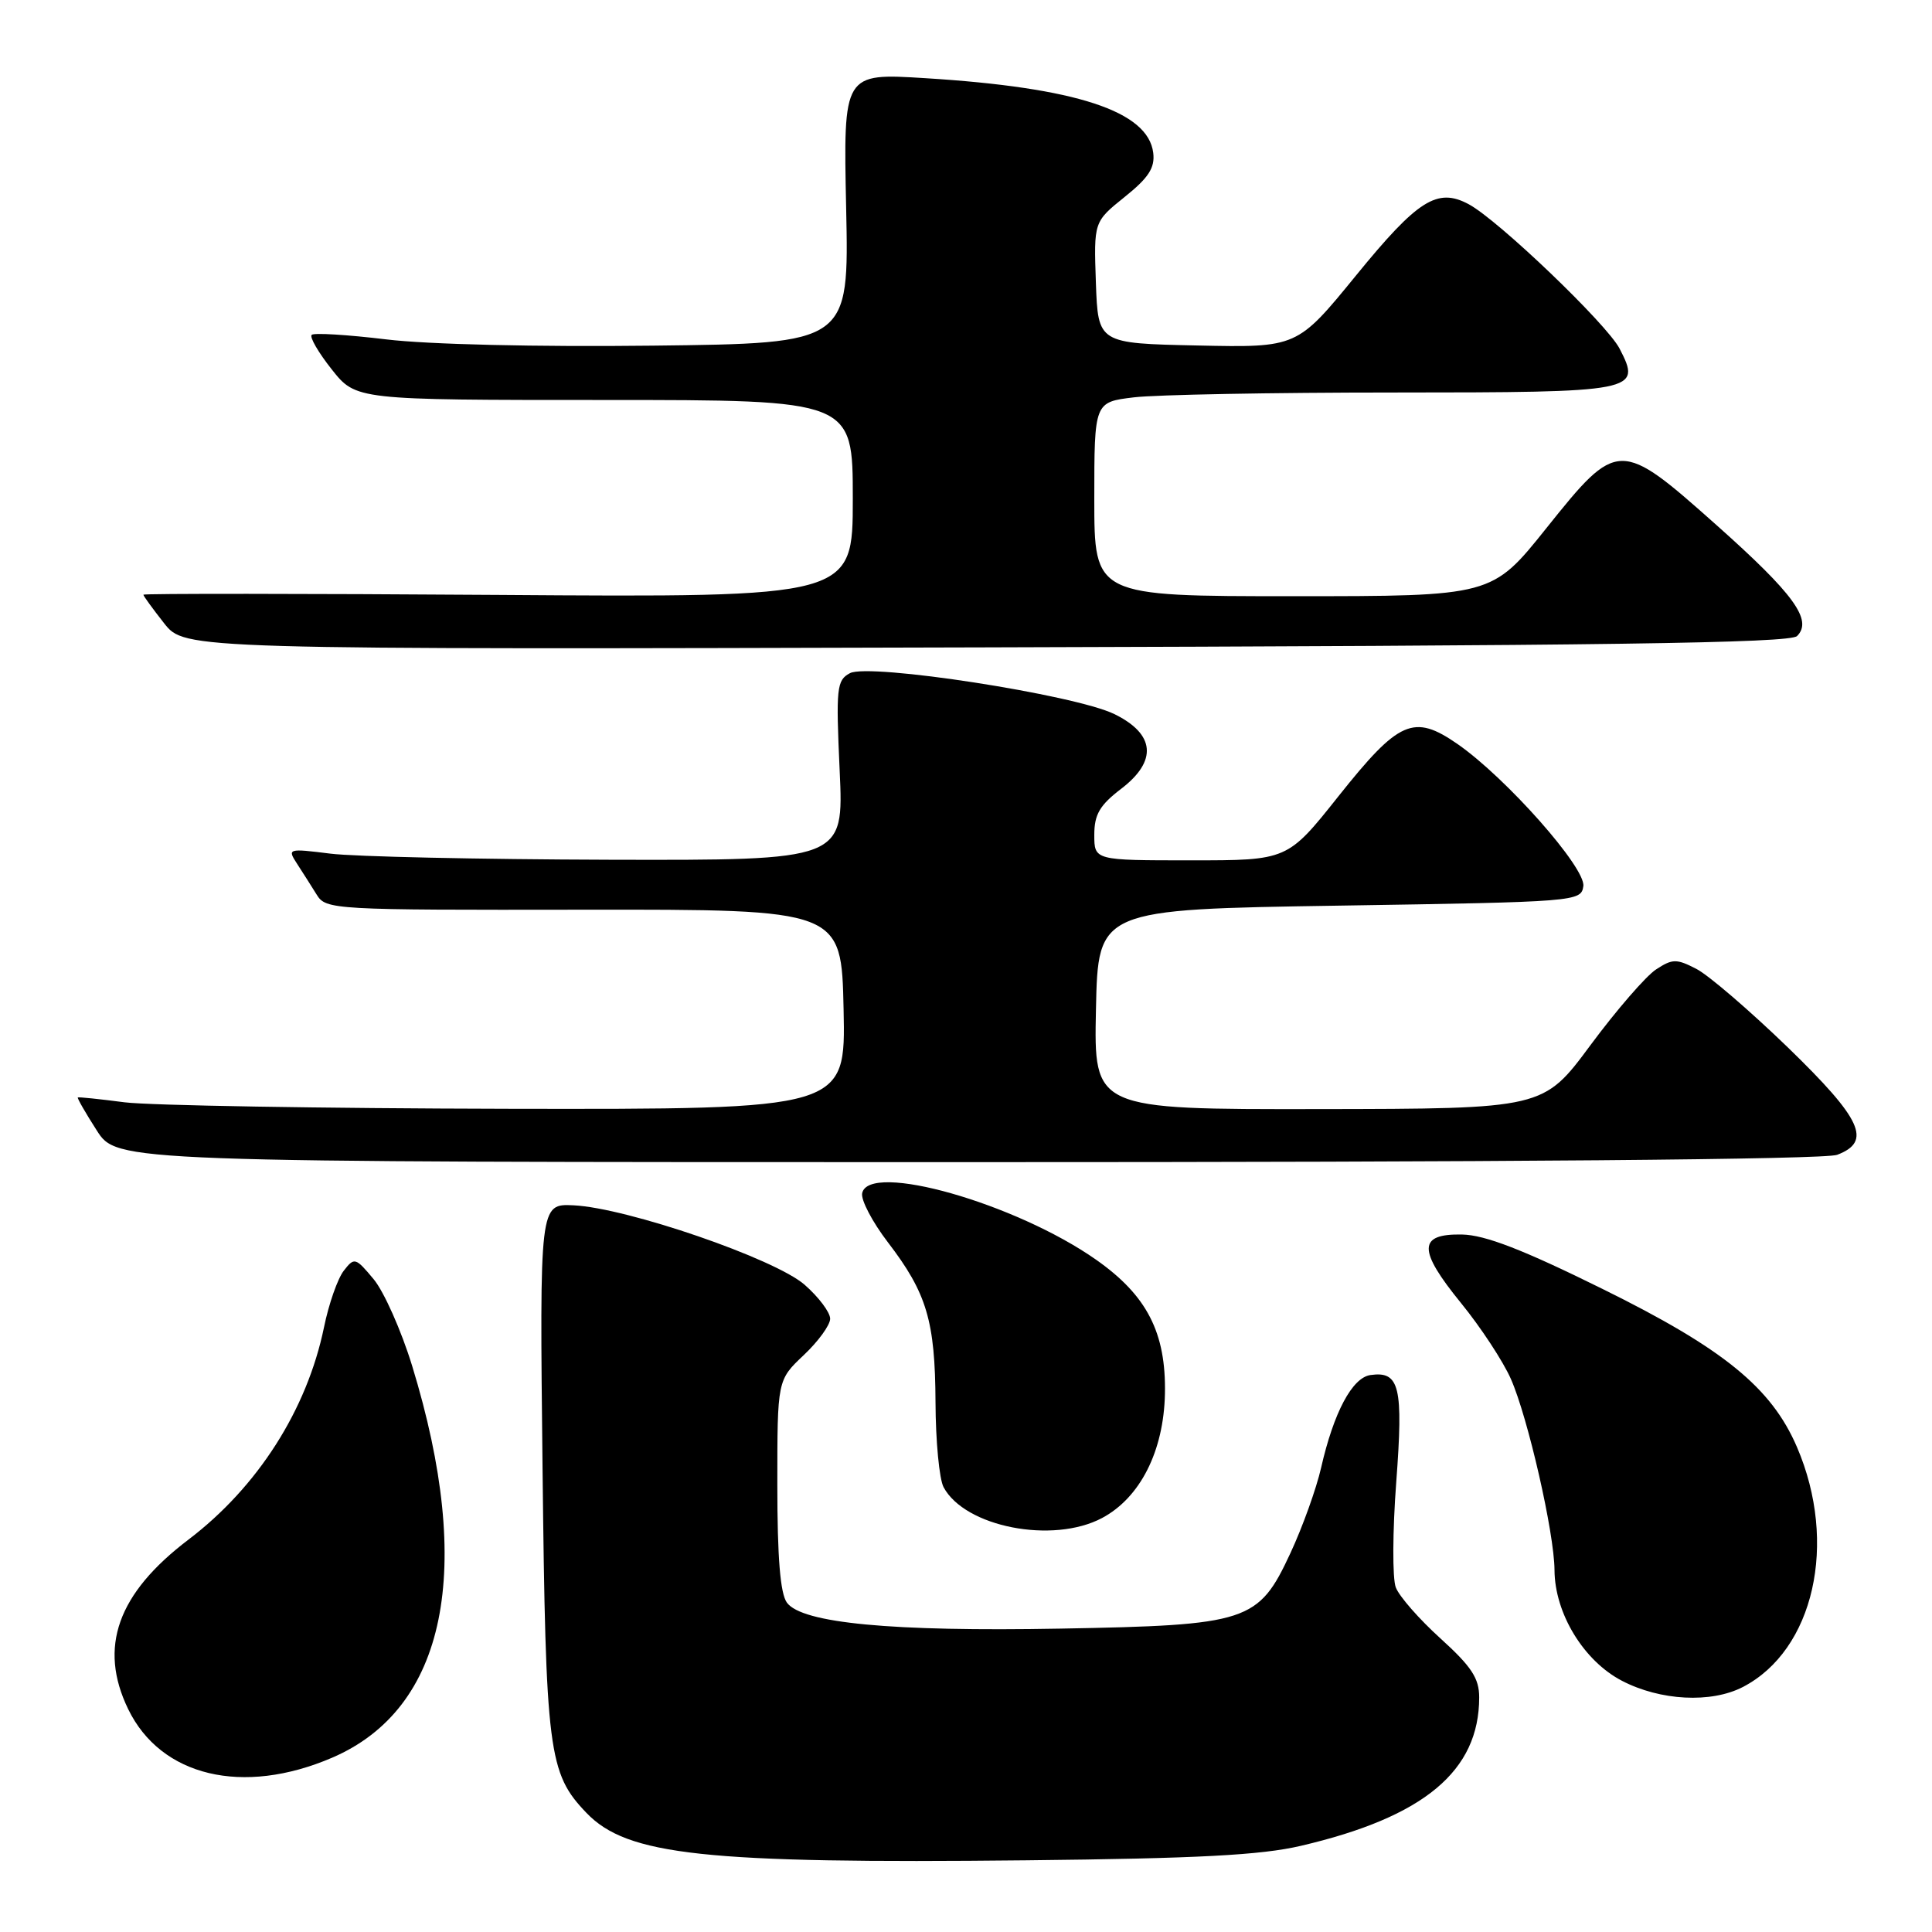 <?xml version="1.0" encoding="UTF-8" standalone="no"?>
<!DOCTYPE svg PUBLIC "-//W3C//DTD SVG 1.1//EN" "http://www.w3.org/Graphics/SVG/1.1/DTD/svg11.dtd" >
<svg xmlns="http://www.w3.org/2000/svg" xmlns:xlink="http://www.w3.org/1999/xlink" version="1.1" viewBox="0 0 256 256">
 <g >
 <path fill="currentColor"
d=" M 172.38 244.58 C 188.68 240.77 196.00 234.68 196.00 224.91 C 196.00 222.38 194.98 220.83 190.89 217.12 C 188.08 214.58 185.40 211.53 184.95 210.34 C 184.49 209.15 184.52 202.87 185.01 196.38 C 185.96 183.73 185.46 181.65 181.59 182.20 C 179.17 182.55 176.72 187.16 175.05 194.50 C 174.42 197.25 172.60 202.33 170.99 205.79 C 166.75 214.91 165.43 215.35 140.49 215.80 C 118.14 216.21 106.27 215.08 104.27 212.36 C 103.39 211.15 103.00 206.40 103.00 196.74 C 103.00 182.87 103.00 182.87 106.50 179.56 C 108.42 177.75 110.00 175.58 110.00 174.74 C 110.00 173.89 108.48 171.87 106.62 170.24 C 102.69 166.79 83.09 160.05 76.00 159.71 C 71.50 159.50 71.50 159.50 71.89 194.50 C 72.31 232.22 72.66 234.95 77.70 240.21 C 83.11 245.85 93.31 246.95 136.00 246.50 C 158.70 246.26 167.09 245.82 172.38 244.58 Z  M 44.02 232.90 C 59.14 226.39 62.89 208.00 54.61 180.98 C 53.18 176.32 50.88 171.15 49.51 169.50 C 47.11 166.62 46.95 166.57 45.55 168.38 C 44.74 169.42 43.56 172.79 42.93 175.88 C 40.67 186.82 34.14 197.04 24.98 204.00 C 15.56 211.15 13.02 218.28 16.98 226.46 C 21.31 235.40 32.18 237.99 44.02 232.90 Z  M 230.93 223.54 C 240.36 218.66 243.57 204.47 238.11 191.75 C 234.72 183.86 228.35 178.68 212.28 170.76 C 201.80 165.58 196.78 163.64 193.73 163.58 C 187.88 163.47 187.85 165.61 193.60 172.67 C 196.20 175.86 199.17 180.38 200.20 182.72 C 202.46 187.83 205.95 203.11 205.98 208.04 C 206.01 213.78 209.84 220.07 214.91 222.71 C 220.00 225.36 226.73 225.71 230.93 223.54 Z  M 146.02 201.15 C 151.08 198.46 154.20 192.29 154.36 184.68 C 154.52 176.60 151.99 171.66 145.24 166.92 C 134.59 159.44 115.11 153.90 114.24 158.11 C 114.06 159.00 115.59 161.92 117.65 164.61 C 122.81 171.35 123.91 175.03 123.96 185.82 C 123.98 190.94 124.46 196.00 125.03 197.06 C 127.86 202.34 139.49 204.61 146.02 201.15 Z  M 243.43 153.02 C 248.08 151.26 246.72 148.31 236.87 138.76 C 231.84 133.90 226.41 129.23 224.79 128.39 C 222.14 127.02 221.61 127.03 219.43 128.46 C 218.10 129.33 214.19 133.84 210.75 138.48 C 204.50 146.92 204.50 146.92 174.72 146.96 C 144.94 147.00 144.94 147.00 145.22 133.75 C 145.50 120.50 145.50 120.50 177.50 120.00 C 208.95 119.51 209.51 119.46 209.80 117.42 C 210.14 115.00 199.56 103.05 193.12 98.58 C 187.32 94.57 185.37 95.43 177.35 105.51 C 170.60 114.00 170.60 114.00 157.80 114.00 C 145.00 114.00 145.00 114.00 145.00 110.62 C 145.00 107.92 145.72 106.69 148.56 104.52 C 153.39 100.83 153.07 97.27 147.66 94.62 C 142.39 92.05 115.17 87.84 112.62 89.20 C 110.86 90.14 110.76 91.13 111.26 102.11 C 111.81 114.00 111.81 114.00 80.66 113.92 C 63.52 113.87 46.92 113.51 43.77 113.11 C 38.15 112.41 38.06 112.44 39.36 114.45 C 40.10 115.58 41.26 117.42 41.96 118.54 C 43.19 120.54 44.04 120.59 77.36 120.54 C 111.50 120.50 111.50 120.50 111.78 133.75 C 112.06 147.00 112.06 147.00 67.28 146.92 C 42.65 146.87 19.80 146.48 16.50 146.06 C 13.20 145.63 10.41 145.34 10.31 145.42 C 10.20 145.49 11.32 147.45 12.81 149.77 C 15.50 153.99 15.50 153.99 128.18 153.99 C 199.00 154.00 241.82 153.64 243.43 153.02 Z  M 238.12 84.28 C 240.22 82.18 237.73 78.73 227.47 69.60 C 214.63 58.17 214.35 58.17 204.89 70.00 C 197.69 79.00 197.69 79.00 171.35 79.00 C 145.00 79.00 145.00 79.00 145.00 66.14 C 145.00 53.28 145.00 53.28 150.25 52.65 C 153.14 52.30 168.61 52.01 184.63 52.01 C 216.99 52.00 217.55 51.89 214.60 46.19 C 212.92 42.94 198.51 29.14 194.61 27.06 C 190.45 24.83 187.86 26.47 179.69 36.49 C 171.88 46.06 171.88 46.06 158.69 45.78 C 145.50 45.50 145.50 45.50 145.21 37.45 C 144.93 29.39 144.93 29.39 149.02 26.10 C 152.19 23.56 153.05 22.24 152.81 20.26 C 152.14 14.73 142.62 11.60 122.62 10.36 C 111.74 9.68 111.74 9.68 112.12 27.59 C 112.50 45.50 112.50 45.50 86.50 45.80 C 71.18 45.98 56.67 45.64 51.17 44.97 C 46.03 44.35 41.59 44.08 41.30 44.37 C 41.00 44.67 42.20 46.73 43.96 48.95 C 47.17 53.00 47.17 53.00 80.08 53.00 C 113.00 53.00 113.00 53.00 113.00 66.08 C 113.00 79.16 113.00 79.16 66.00 78.83 C 40.15 78.65 19.00 78.64 19.00 78.80 C 19.00 78.97 20.24 80.67 21.75 82.59 C 24.50 86.07 24.50 86.07 130.70 85.78 C 212.76 85.56 237.18 85.22 238.12 84.28 Z "/>
</g>
</svg>